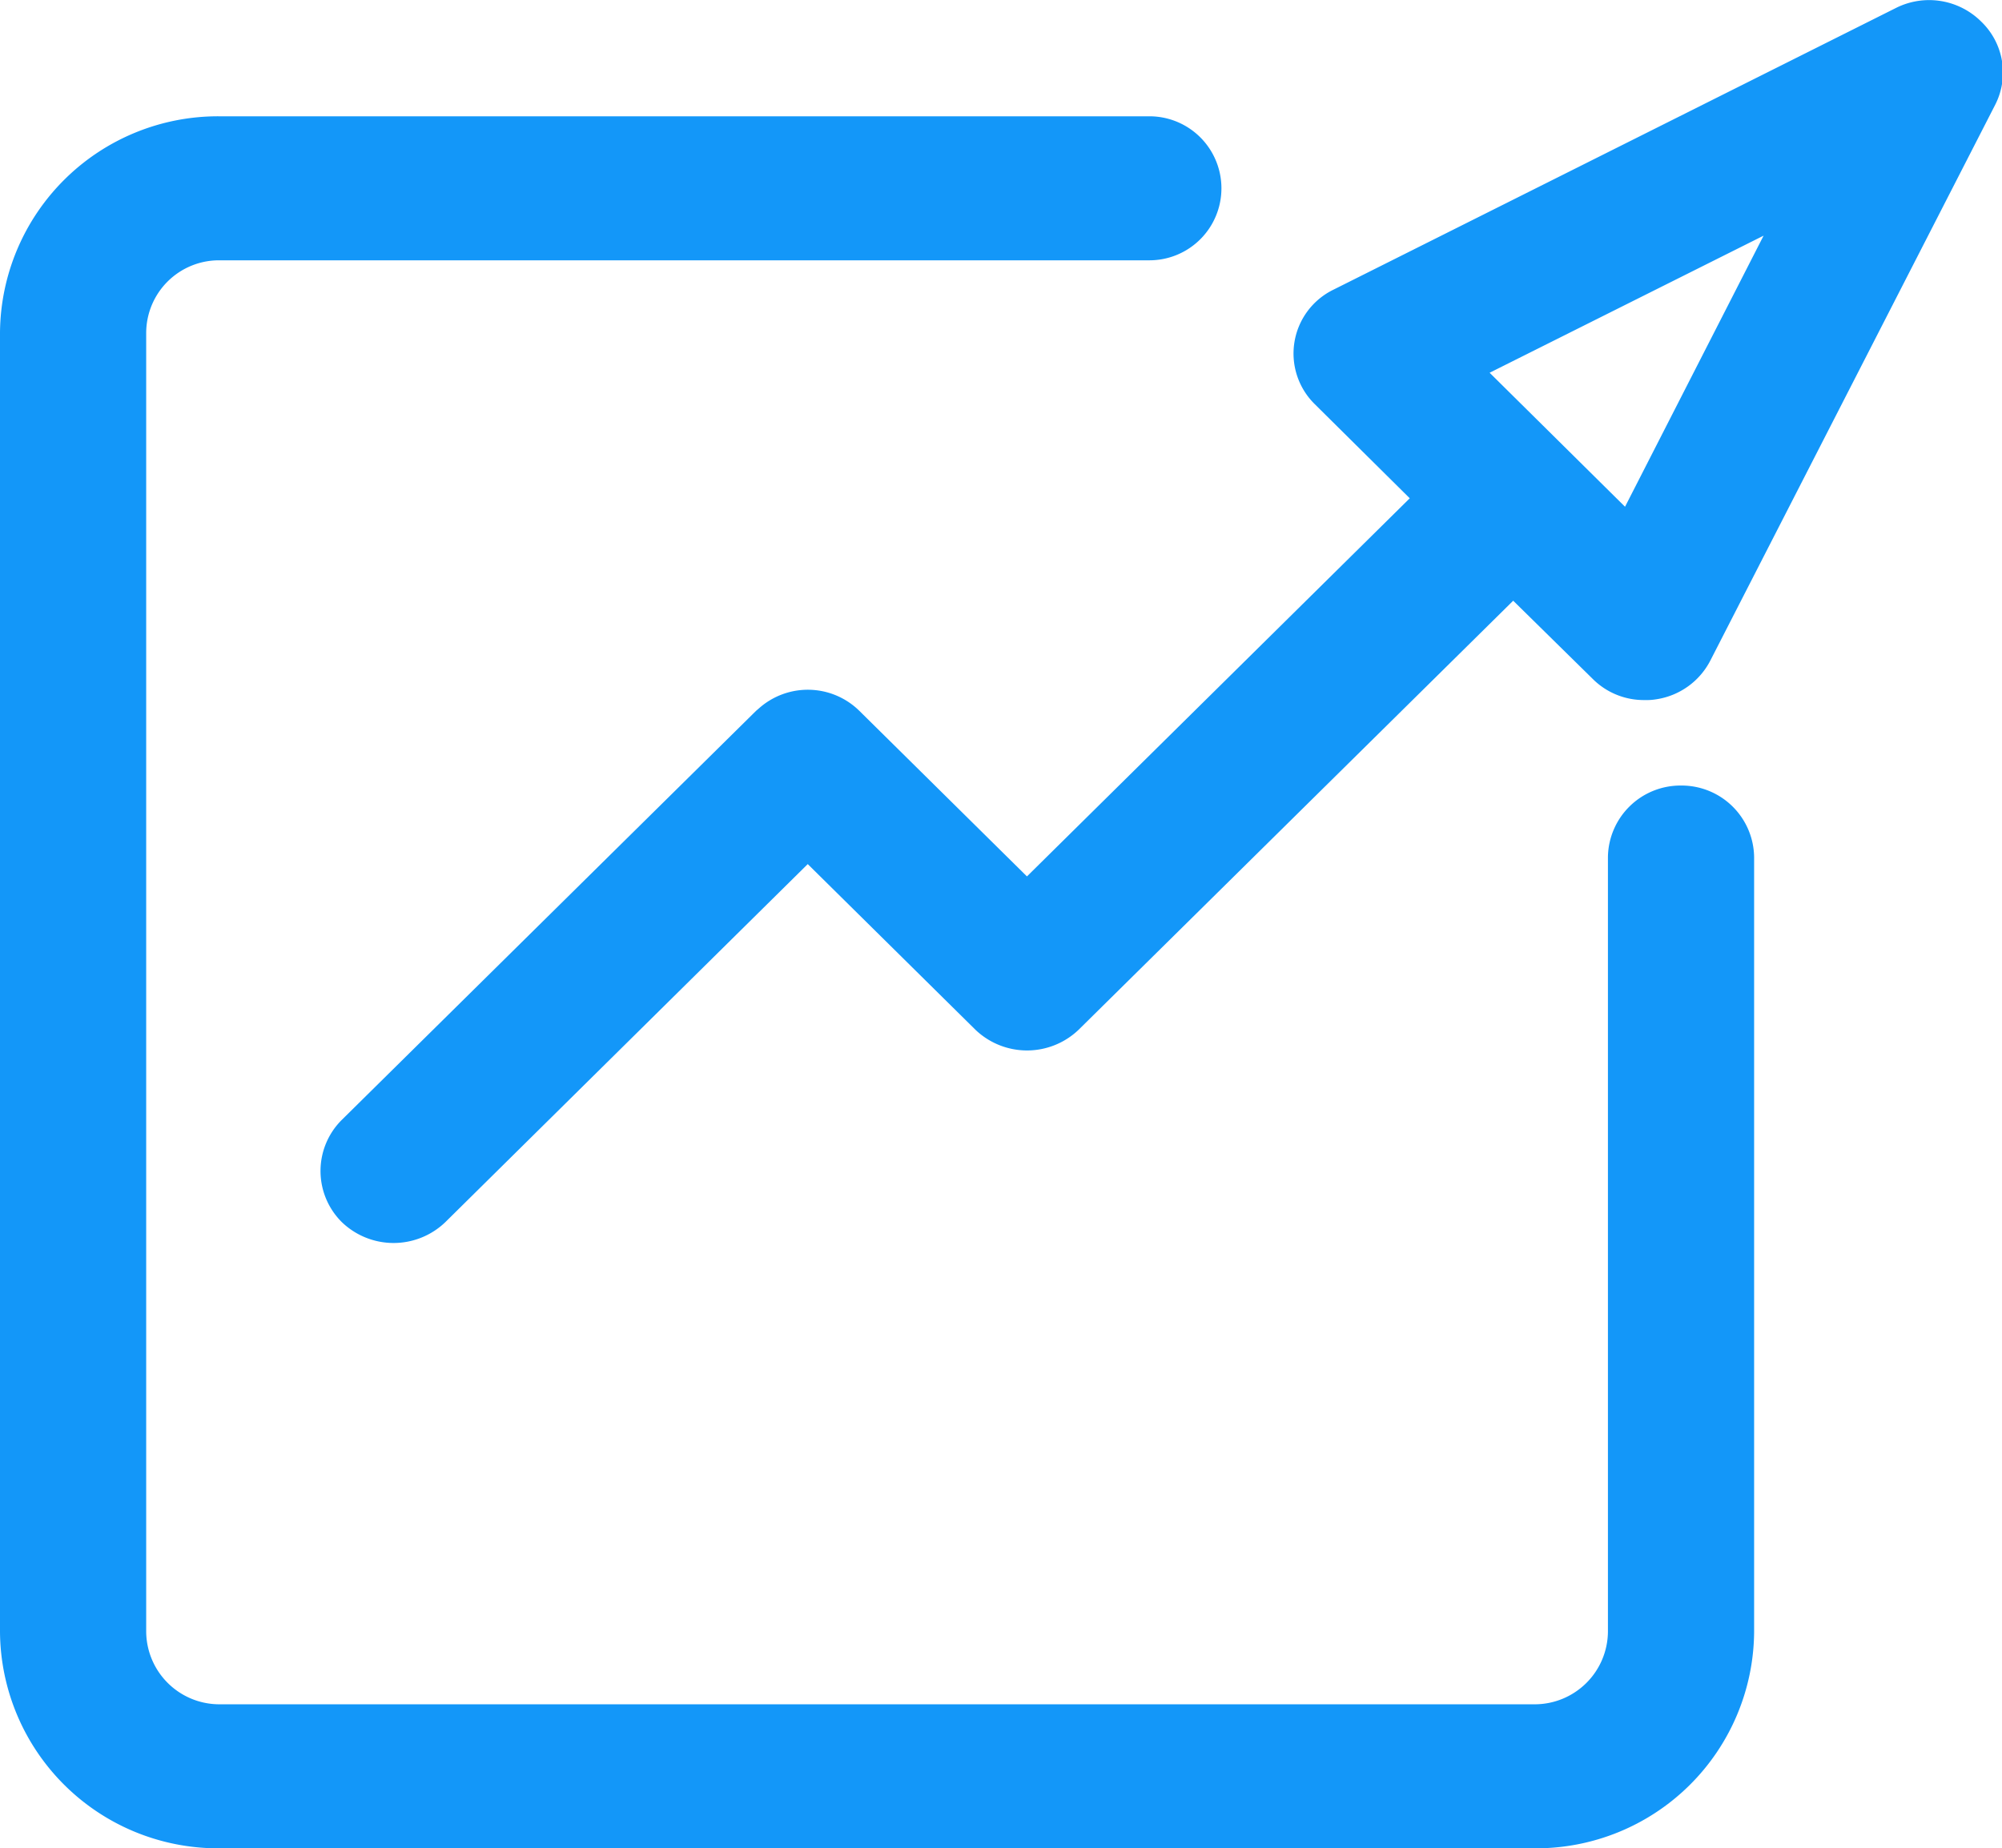 <?xml version="1.0" standalone="no"?><!DOCTYPE svg PUBLIC "-//W3C//DTD SVG 1.1//EN" "http://www.w3.org/Graphics/SVG/1.1/DTD/svg11.dtd"><svg t="1571727307308" class="icon" viewBox="0 0 1109 1024" version="1.1" xmlns="http://www.w3.org/2000/svg" p-id="3813" width="25.992" height="24" xmlns:xlink="http://www.w3.org/1999/xlink"><defs><style type="text/css"></style></defs><path d="M1097.47 11.947a40.917 40.917 0 0 0-46.933-7.68l-311.765 156.16a39.339 39.339 0 0 0-10.368 63.573l52.523 52.053-212.053 209.493-92.842-91.733a40.704 40.704 0 0 0-55.723-1.28l-1.493 1.28-229.418 226.56a39.893 39.893 0 0 0 0 56.747 41.344 41.344 0 0 0 57.259 0l200.789-198.4 92.842 91.733a41.344 41.344 0 0 0 57.259 0l240.682-237.653 44.245 43.52a40.021 40.021 0 0 0 28.629 11.52 32.341 32.341 0 0 0 6.4-0.427 40.448 40.448 0 0 0 29.867-21.333l157.866-308.053a39.168 39.168 0 0 0-7.765-46.08z m-197.29 268.799L825.172 206.506l151.765-75.947z m31.019 154.453a40.192 40.192 0 0 0-40.491 39.68v429.226a40.576 40.576 0 0 1-40.491 40.107H121.472a40.576 40.576 0 0 1-40.491-40.107V184.32a40.32 40.32 0 0 1 40.491-40.107h515.242a39.893 39.893 0 1 0 0-79.787H121.472A120.789 120.789 0 0 0 0 184.32v719.785A120.789 120.789 0 0 0 121.472 1023.998h728.745a120.789 120.789 0 0 0 121.472-119.893V474.879a40.192 40.192 0 0 0-40.491-39.68z" p-id="3814" fill="#1397F9"></path></svg>